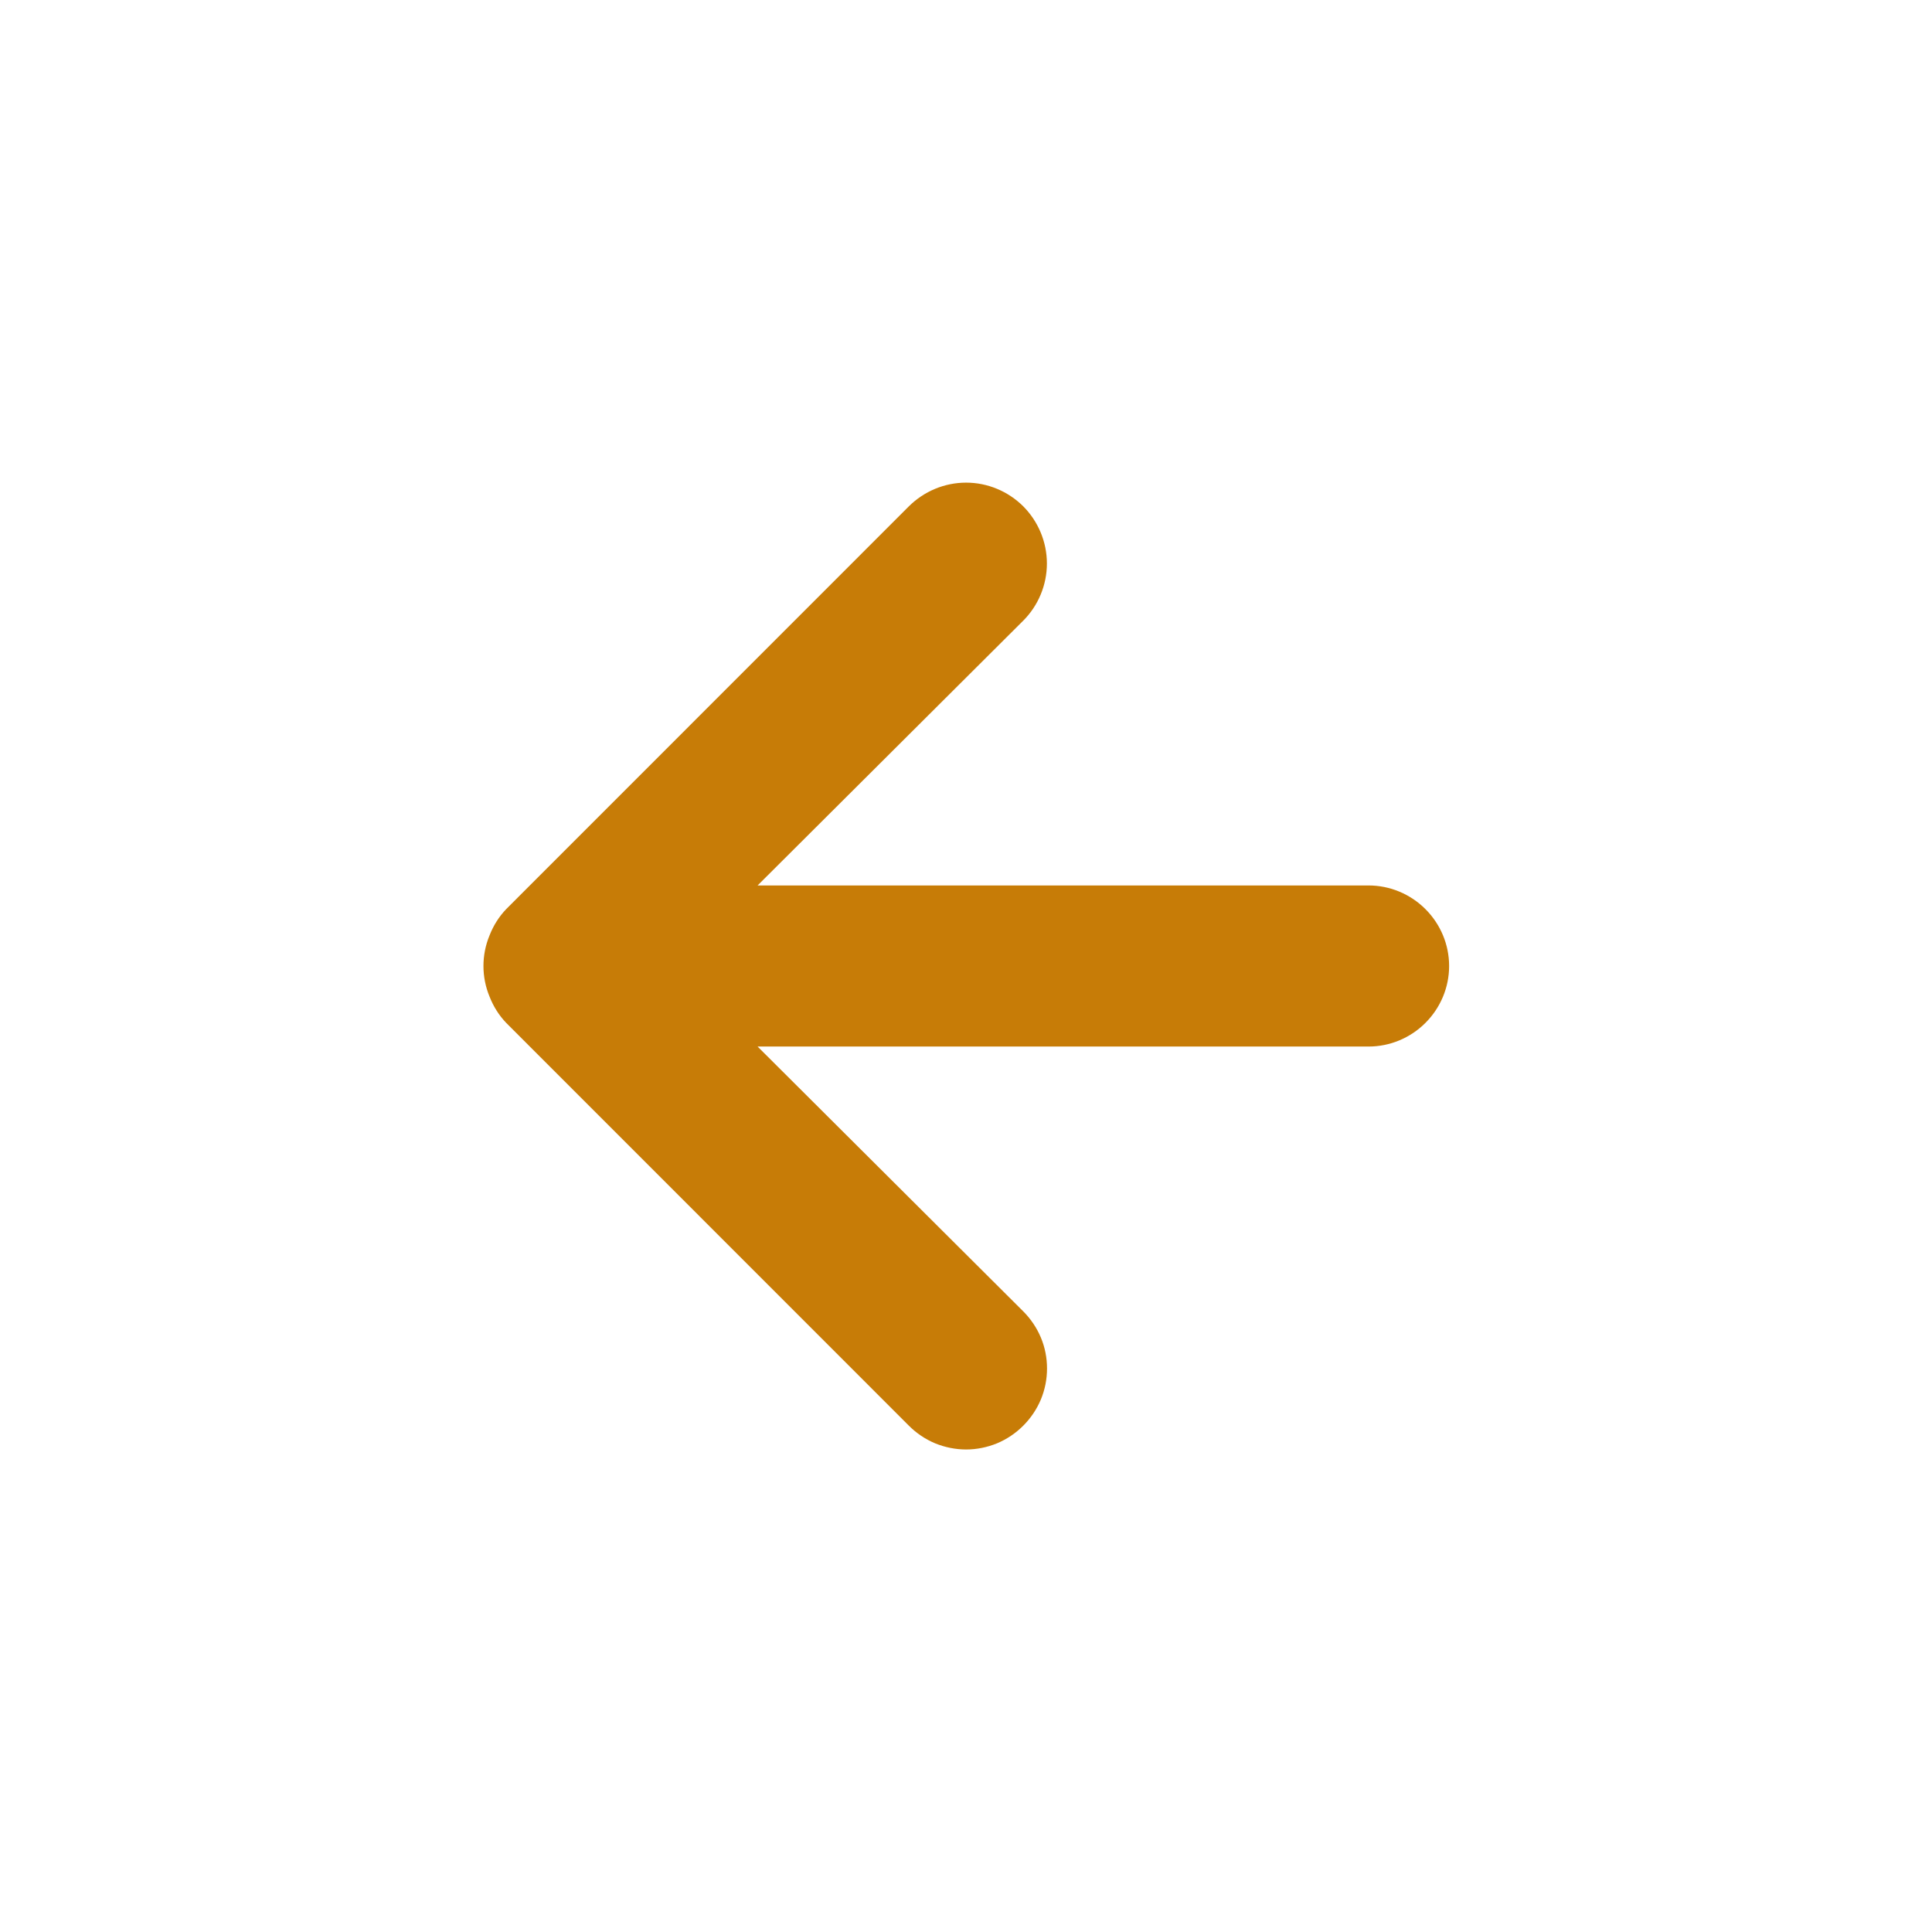 <svg width="16" height="16" viewBox="0 0 16 16" fill="none" xmlns="http://www.w3.org/2000/svg">
<path d="M11.334 7.333H6.274L8.474 5.14C8.599 5.015 8.67 4.844 8.67 4.667C8.67 4.489 8.599 4.319 8.474 4.193C8.348 4.068 8.178 3.997 8.001 3.997C7.823 3.997 7.653 4.068 7.527 4.193L4.194 7.527C4.133 7.59 4.086 7.665 4.054 7.747C3.987 7.909 3.987 8.091 4.054 8.253C4.086 8.335 4.133 8.41 4.194 8.473L7.527 11.807C7.589 11.869 7.663 11.919 7.744 11.953C7.825 11.986 7.913 12.004 8.001 12.004C8.089 12.004 8.176 11.986 8.257 11.953C8.338 11.919 8.412 11.869 8.474 11.807C8.536 11.745 8.586 11.671 8.62 11.59C8.654 11.508 8.671 11.421 8.671 11.333C8.671 11.245 8.654 11.158 8.62 11.077C8.586 10.996 8.536 10.922 8.474 10.86L6.274 8.667H11.334C11.511 8.667 11.68 8.596 11.805 8.471C11.93 8.346 12.001 8.177 12.001 8C12.001 7.823 11.93 7.654 11.805 7.529C11.68 7.404 11.511 7.333 11.334 7.333Z" fill="#C77C07"/>
</svg>
